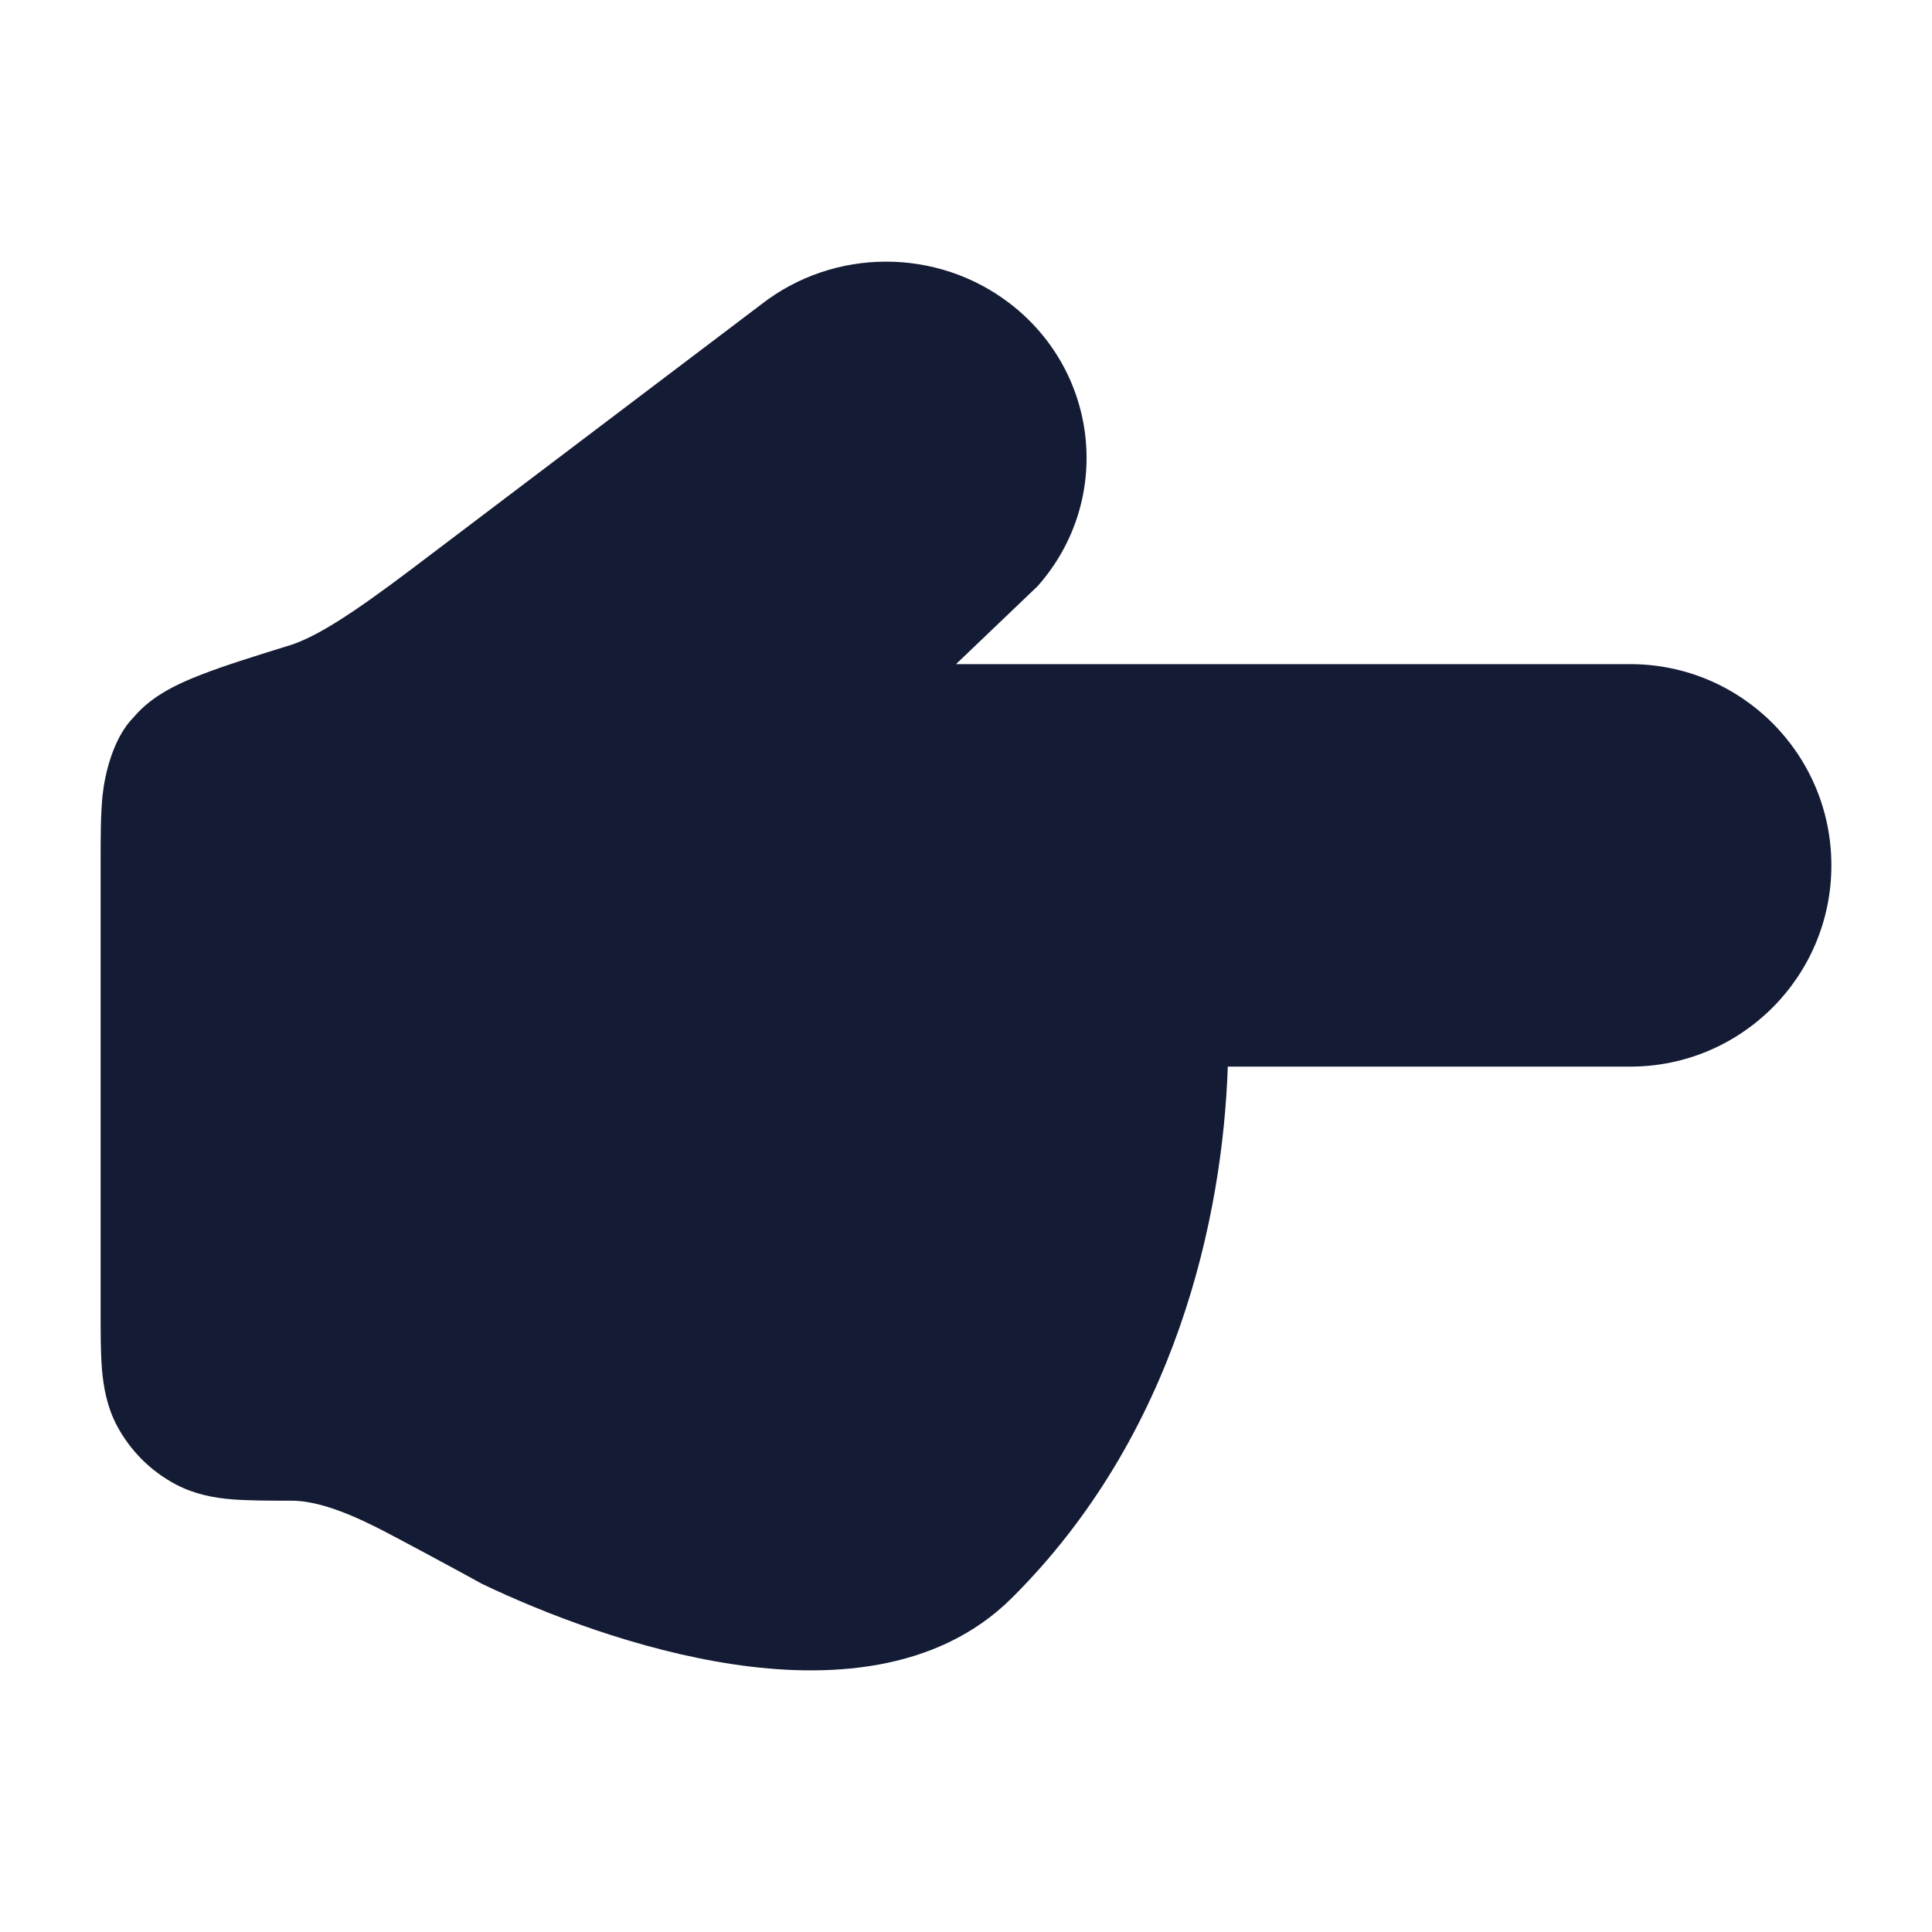<svg width="24" height="24" viewBox="0 0 24 24" fill="none" xmlns="http://www.w3.org/2000/svg">
<path d="M20.25 8.25C21.631 8.25 22.75 9.369 22.75 10.75C22.75 12.131 21.631 13.25 20.25 13.25H15.252C15.189 15.114 14.614 17.819 12.567 19.853C11.625 20.789 10.247 20.845 9.107 20.674C7.93 20.498 6.764 20.047 5.987 19.675C5.774 19.556 4.88 19.074 4.677 18.973C4.244 18.756 3.9 18.642 3.618 18.642C3.353 18.642 3.082 18.642 2.879 18.625C2.659 18.607 2.419 18.564 2.184 18.44C1.872 18.275 1.617 18.02 1.452 17.709C1.328 17.473 1.286 17.233 1.267 17.014C1.25 16.81 1.25 16.566 1.25 16.301L1.25 10.717C1.25 10.409 1.25 10.125 1.273 9.89C1.299 9.633 1.4 9.17 1.662 8.908C1.889 8.638 2.221 8.489 2.494 8.383C2.785 8.269 3.171 8.149 3.635 8.005C3.942 7.896 4.332 7.66 5.124 7.061L9.453 3.784C10.359 3.075 11.645 3.072 12.554 3.777C13.661 4.635 13.821 6.228 12.891 7.28L11.876 8.25L20.25 8.25Z" fill="#141B34"/>
</svg>
